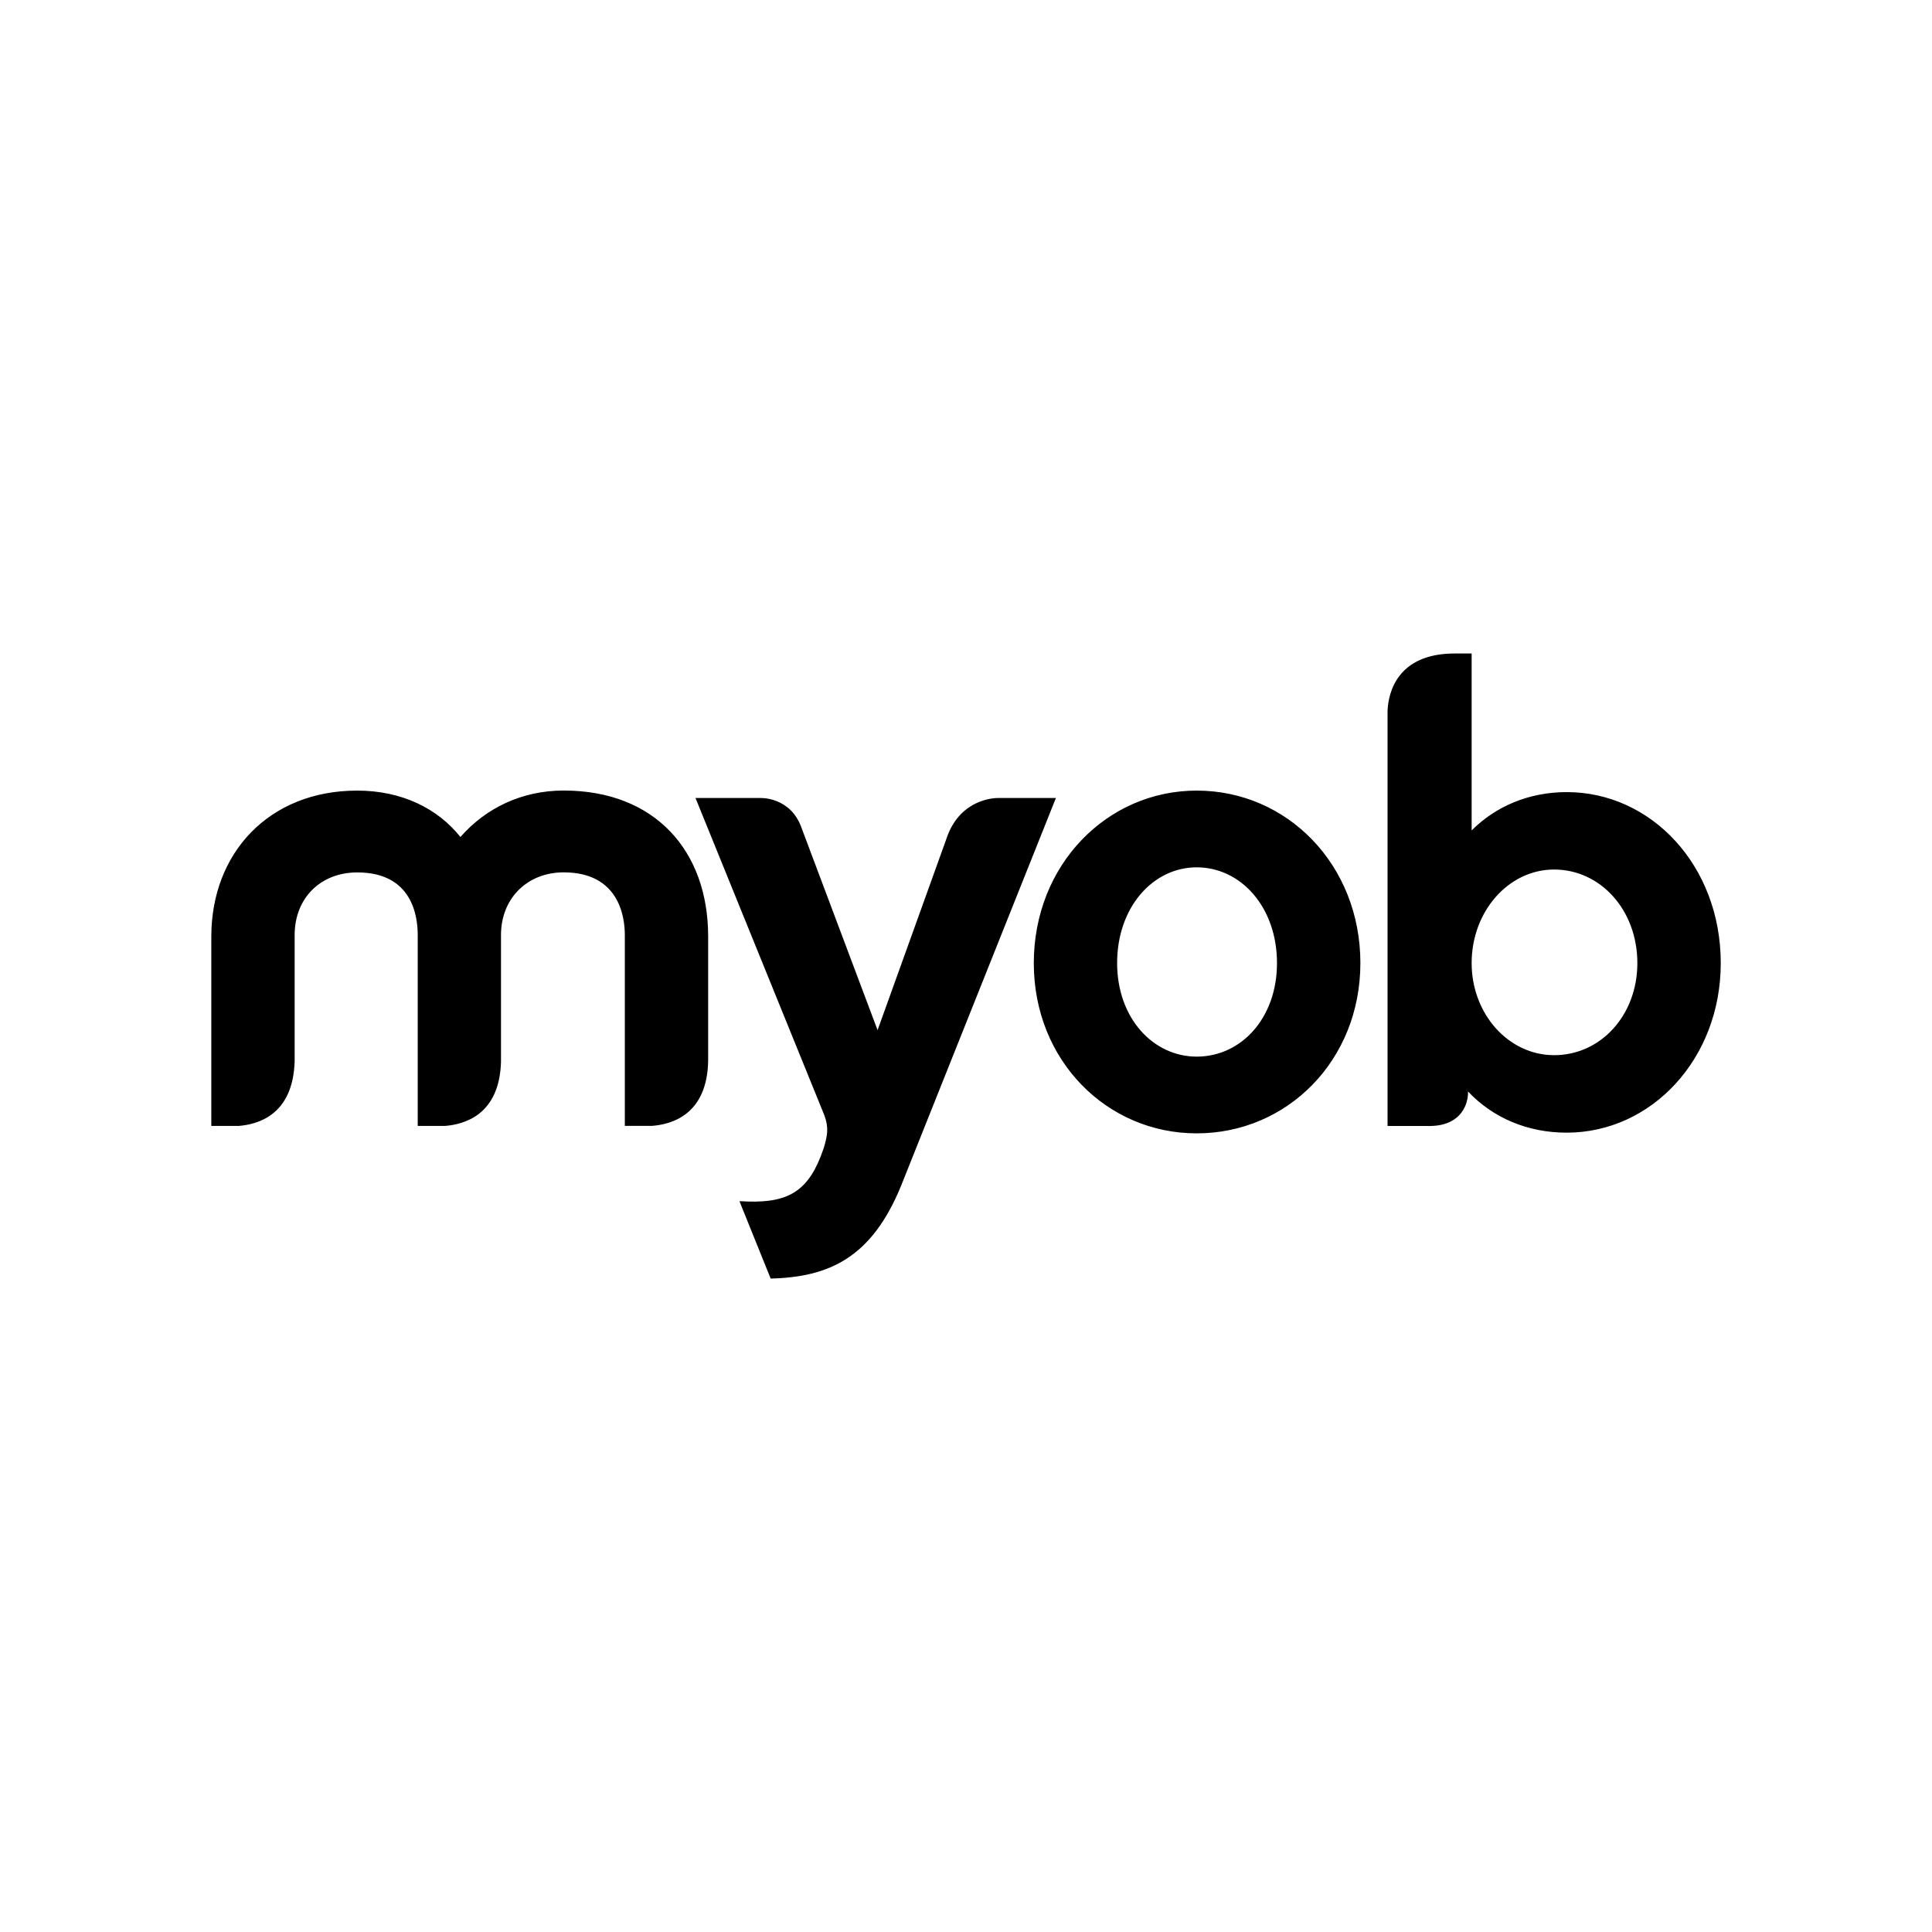 <svg xmlns="http://www.w3.org/2000/svg" width="100%" height="100%" viewBox="0 0 30.72 30.72"><path d="M23.13 10.391c-0.902 0-1.055 0.609-1.066 0.914v6.598h0.633c0.516 0.012 0.633-0.316 0.645-0.504v-0.023-0.023c0.398 0.422 0.949 0.656 1.57 0.656 1.348 0 2.449-1.172 2.449-2.695 0-1.547-1.102-2.719-2.449-2.719-0.598 0-1.125 0.223-1.512 0.609V10.391h-0.27z m0.27 4.922c0-0.82 0.586-1.488 1.312-1.488 0.738 0 1.324 0.644 1.324 1.488 0 0.832-0.586 1.465-1.324 1.465-0.727 0-1.312-0.656-1.312-1.465z m-6.961 0c0 1.547 1.16 2.707 2.59 2.707 1.441 0 2.602-1.16 2.602-2.707 0-1.559-1.16-2.742-2.602-2.742-1.43 0-2.59 1.184-2.59 2.742z m1.324 0c0-0.891 0.574-1.523 1.266-1.523 0.703 0 1.277 0.633 1.277 1.523 0 0.879-0.574 1.488-1.277 1.488-0.691 0-1.266-0.609-1.266-1.488zM7.321 13.309c-0.363-0.457-0.938-0.738-1.641-0.738C4.274 12.571 3.36 13.567 3.36 14.891v3.012h0.434c0.293-0.023 0.867-0.164 0.891-1.031v-2.004c0-0.586 0.41-0.996 0.996-0.996 0.879 0 0.961 0.703 0.961 0.996v3.035h0.433c0.293-0.023 0.867-0.164 0.891-1.02v-2.016c0-0.586 0.422-0.996 0.996-0.996 0.879 0 0.973 0.703 0.973 0.996v3.035h0.434c0.293-0.023 0.879-0.164 0.891-1.043v-1.969c0-1.359-0.844-2.32-2.297-2.32-0.668 0-1.242 0.281-1.641 0.738z m7.746-0.023l-1.113 3.094-1.207-3.211c-0.176-0.504-0.656-0.48-0.656-0.48H11.059L13.11 17.739c0-0.012 0-0.012-0.012-0.012 0 0 0.012 0 0.012 0.012s0.012 0.023 0.012 0.023L13.11 17.739c0.07 0.199 0.047 0.316-0.012 0.516l-0.047 0.129c-0.234 0.598-0.574 0.762-1.289 0.715v0.012l0.492 1.219c0.926-0.023 1.605-0.328 2.074-1.476l2.461-6.164h-0.926c-0.047 0-0.574 0.012-0.797 0.598z m8.062-2.894c-0.902 0-1.055 0.609-1.066 0.914v6.598h0.633c0.516 0.012 0.633-0.316 0.645-0.504v-0.023-0.023c0.398 0.422 0.949 0.656 1.57 0.656 1.348 0 2.449-1.172 2.449-2.695 0-1.547-1.102-2.719-2.449-2.719-0.598 0-1.125 0.223-1.512 0.609V10.391h-0.27z m0.27 4.922c0-0.82 0.586-1.488 1.312-1.488 0.738 0 1.324 0.644 1.324 1.488 0 0.832-0.586 1.465-1.324 1.465-0.727 0-1.312-0.656-1.312-1.465z m-6.961 0c0 1.547 1.16 2.707 2.59 2.707 1.441 0 2.602-1.16 2.602-2.707 0-1.559-1.16-2.742-2.602-2.742-1.43 0-2.59 1.183-2.59 2.742z m1.324 0c0-0.891 0.574-1.523 1.266-1.523 0.703 0 1.277 0.633 1.277 1.523 0 0.879-0.574 1.488-1.277 1.488-0.691 0-1.266-0.609-1.266-1.488zM7.321 13.309c-0.363-0.457-0.938-0.738-1.641-0.738C4.274 12.571 3.36 13.567 3.36 14.891v3.012h0.434c0.293-0.023 0.867-0.164 0.891-1.031v-2.004c0-0.586 0.41-0.996 0.996-0.996 0.879 0 0.961 0.703 0.961 0.996v3.035h0.433c0.293-0.023 0.867-0.164 0.891-1.02v-2.016c0-0.586 0.422-0.996 0.996-0.996 0.879 0 0.973 0.703 0.973 0.996v3.035h0.434c0.293-0.023 0.879-0.164 0.891-1.043v-1.969c0-1.359-0.844-2.32-2.297-2.32-0.668 0-1.242 0.281-1.641 0.738z m7.746-0.023l-1.113 3.094-1.207-3.211c-0.176-0.504-0.656-0.48-0.656-0.48H11.059L13.11 17.739c0-0.012 0-0.012-0.012-0.012 0 0 0.012 0 0.012 0.012s0.012 0.023 0.012 0.023L13.11 17.739c0.07 0.199 0.047 0.316-0.012 0.516l-0.047 0.129c-0.234 0.598-0.574 0.762-1.289 0.715v0.012l0.492 1.219c0.926-0.023 1.605-0.328 2.074-1.477l2.461-6.164h-0.926c-0.047 0-0.574 0.012-0.797 0.598z" /></svg>